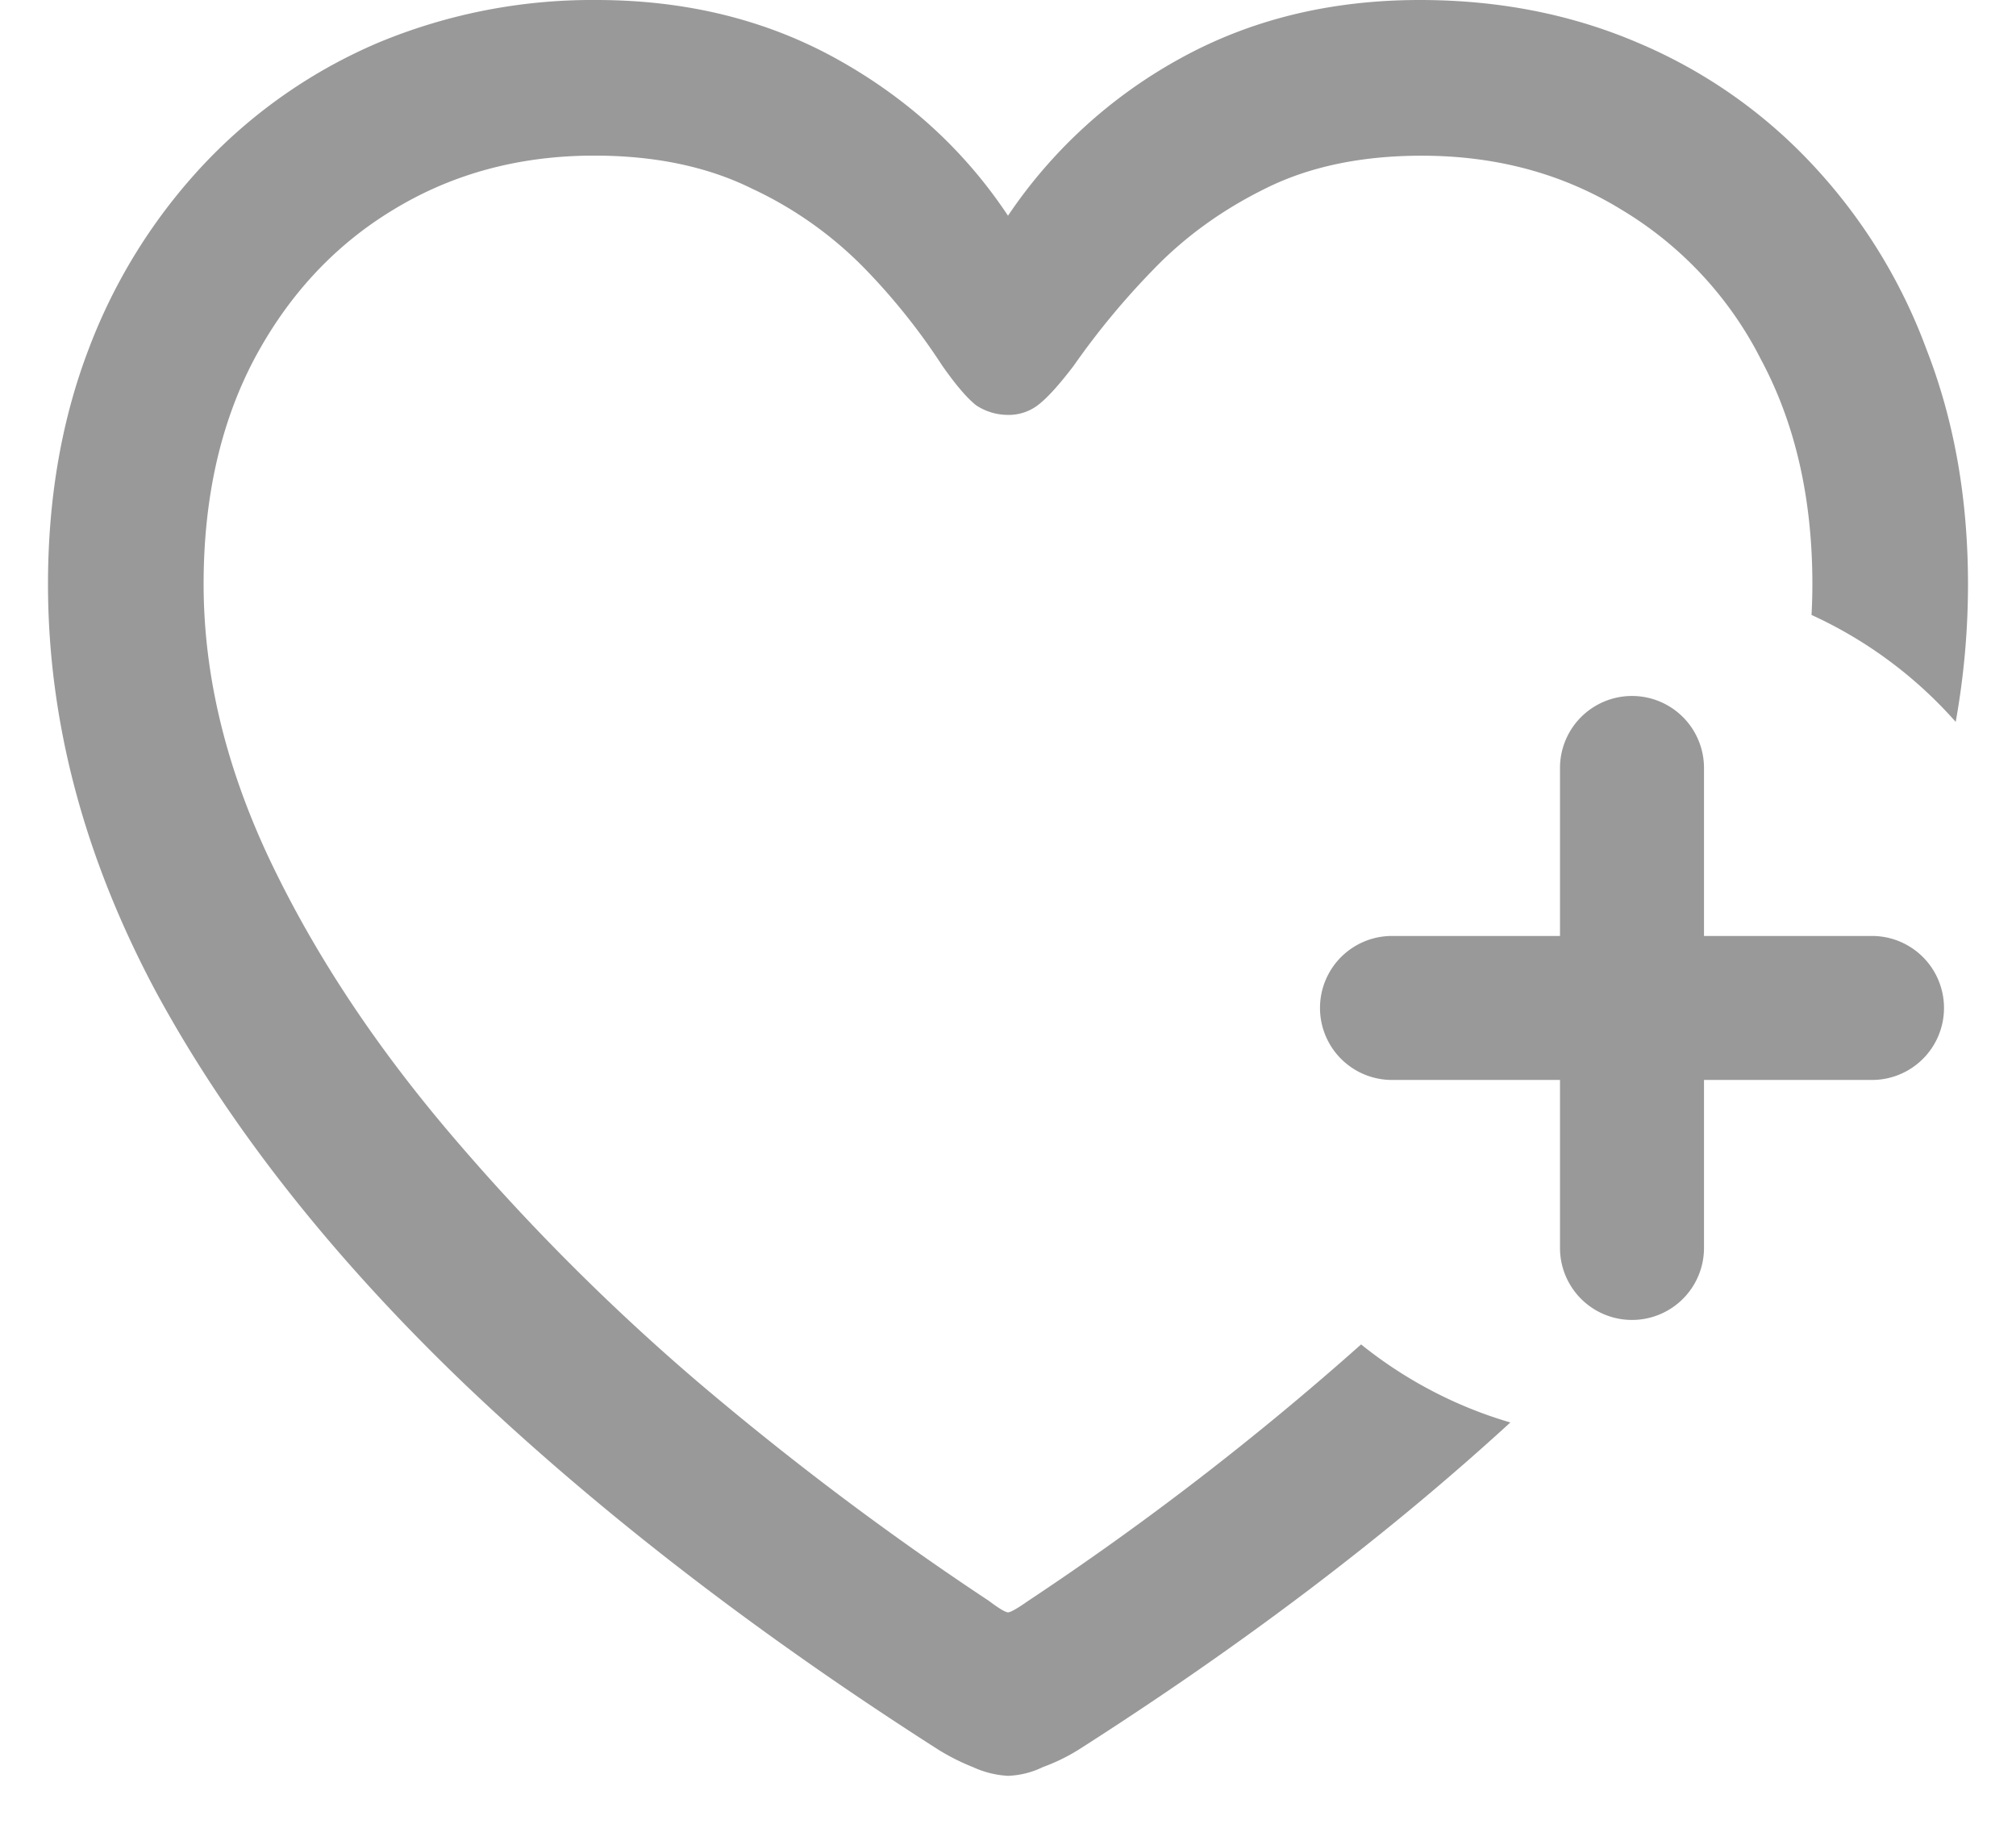 <svg width="21" height="19" viewBox="0 0 21 19" fill="none" xmlns="http://www.w3.org/2000/svg"><path d="M.5 6.086q0-1.34.423-2.448a5.8 5.8 0 0 1 1.208-1.935A5.4 5.4 0 0 1 3.944.443 5.8 5.8 0 0 1 6.21 0q1.4 0 2.508.615 1.107.615 1.782 1.632A5.14 5.14 0 0 1 12.283.615Q13.39 0 14.79 0q1.229 0 2.266.443a5.3 5.3 0 0 1 1.813 1.26 5.7 5.7 0 0 1 1.198 1.935q.433 1.108.433 2.448 0 .72-.128 1.434a4.5 4.5 0 0 0-1.502-1.114 6 6 0 0 0 .009-.32q0-1.34-.534-2.338a3.84 3.84 0 0 0-1.45-1.561q-.917-.565-2.085-.565-.946 0-1.631.343-.675.333-1.168.846a8 8 0 0 0-.826.998q-.222.292-.363.403a.5.5 0 0 1-.322.11.6.6 0 0 1-.332-.1q-.141-.111-.353-.413A6.6 6.6 0 0 0 9.01 2.8a4 4 0 0 0-1.179-.836q-.694-.343-1.641-.343-1.168 0-2.095.565-.915.554-1.45 1.561-.524.998-.524 2.338 0 1.4.675 2.842.674 1.43 1.833 2.81a23 23 0 0 0 2.618 2.64q1.47 1.251 3.052 2.298.16.12.201.121.04 0 .211-.12a31 31 0 0 0 3.467-2.671c.454.365.98.645 1.555.813q-1.938 1.775-4.498 3.409a2 2 0 0 1-.372.181.9.9 0 0 1-.363.091 1 1 0 0 1-.363-.09 2.3 2.3 0 0 1-.362-.182q-2.84-1.815-4.925-3.799-2.084-1.995-3.222-4.09Q.5 8.231.5 6.085" fill="#999"/><path d="M17.75 8a.75.75 0 0 0-1.5 0v1.75H14.5a.75.75 0 0 0 0 1.5h1.75V13a.75.75 0 0 0 1.5 0v-1.75h1.75a.75.75 0 0 0 0-1.5h-1.75z" fill="#999"/></svg>